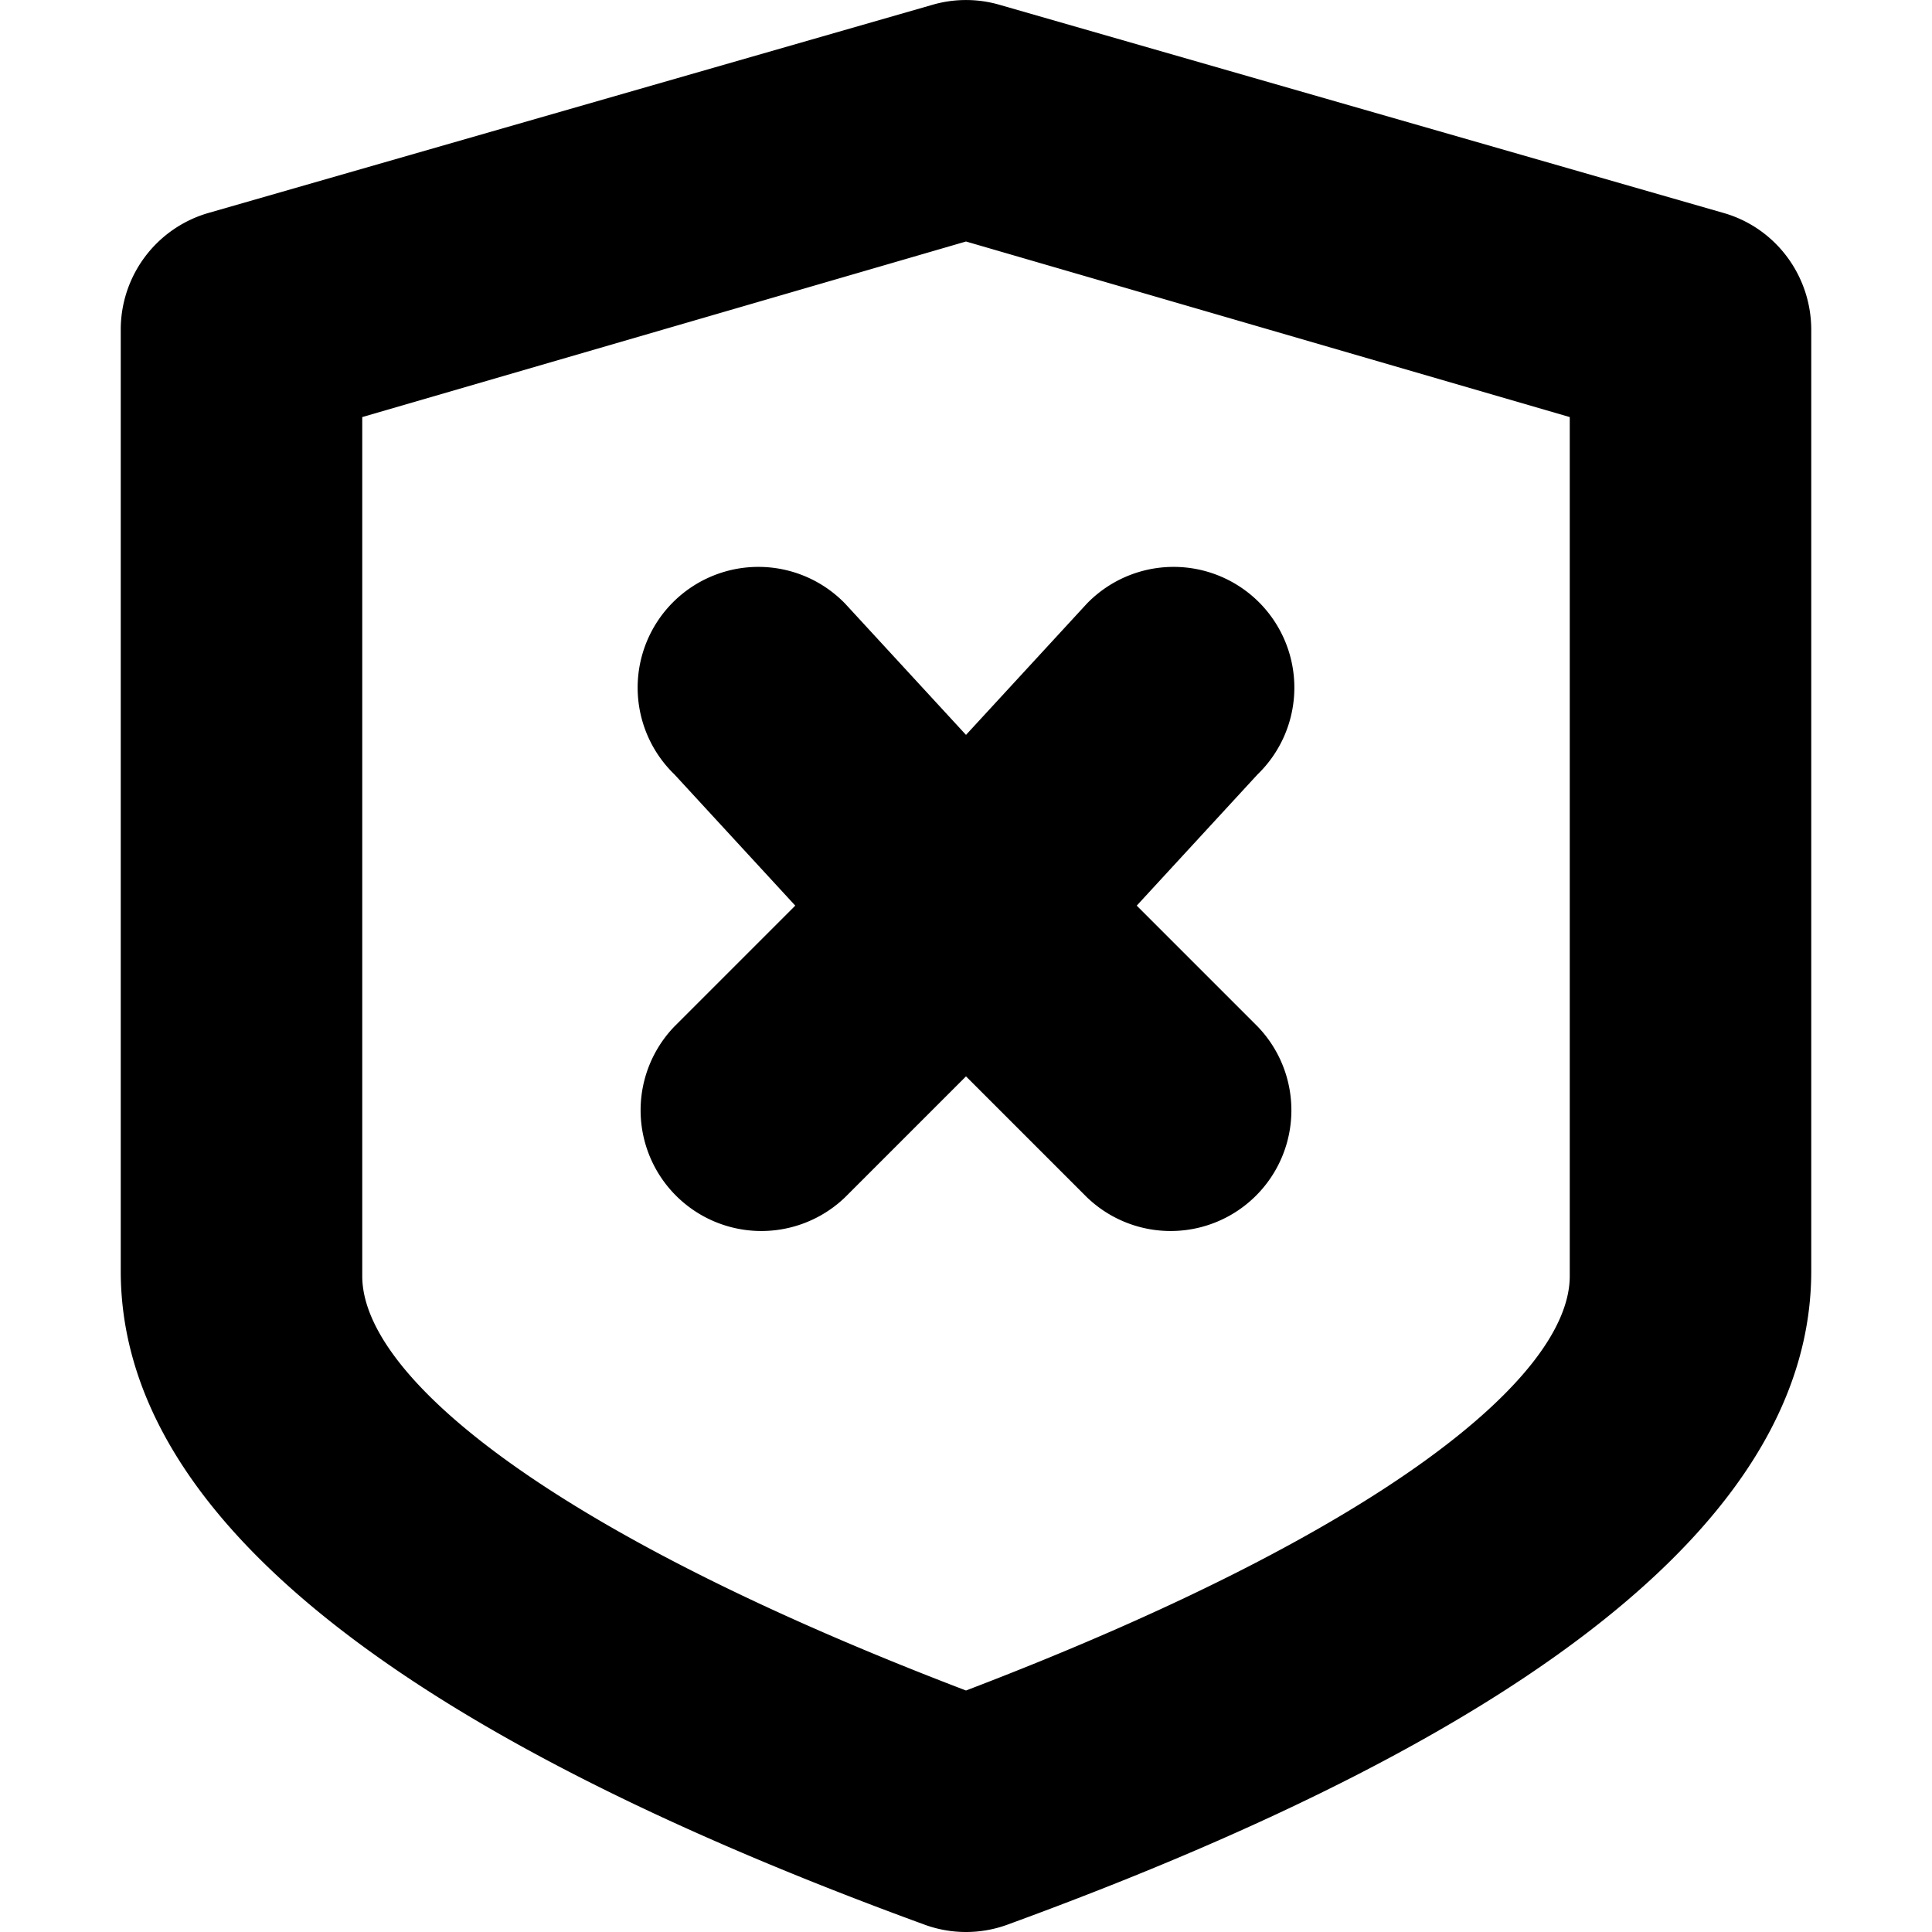 <svg width="16" height="16" fill="none" viewBox="0 0 16 16" xmlns="http://www.w3.org/2000/svg">
  <path fill="currentColor" d="M5.586 6.414A1 1 0 1 1 7 5l1 1.086L9 5a1 1 0 1 1 1.414 1.414l-1 1.086 1 1A1 1 0 0 1 9 9.914l-1-1-1 1A1 1 0 0 1 5.586 8.5l1-1-1-1.086Z"/>
  <path fill="currentColor" d="M8.341 15.94C12.781 14.319 15 12.515 15 10.527V2.732c0-.45-.296-.845-.725-.968l-6-1.725a.994.994 0 0 0-.55 0l-6 1.725A1.005 1.005 0 0 0 1 2.732v7.795c0 1.988 2.22 3.792 6.659 5.413.22.08.462.08.682 0ZM3 3.454 8 2l5 1.454v7.114c0 .825-1.527 2.106-5 3.432-3.473-1.326-5-2.607-5-3.432V3.454Z" clip-rule="evenodd"/>
</svg>
